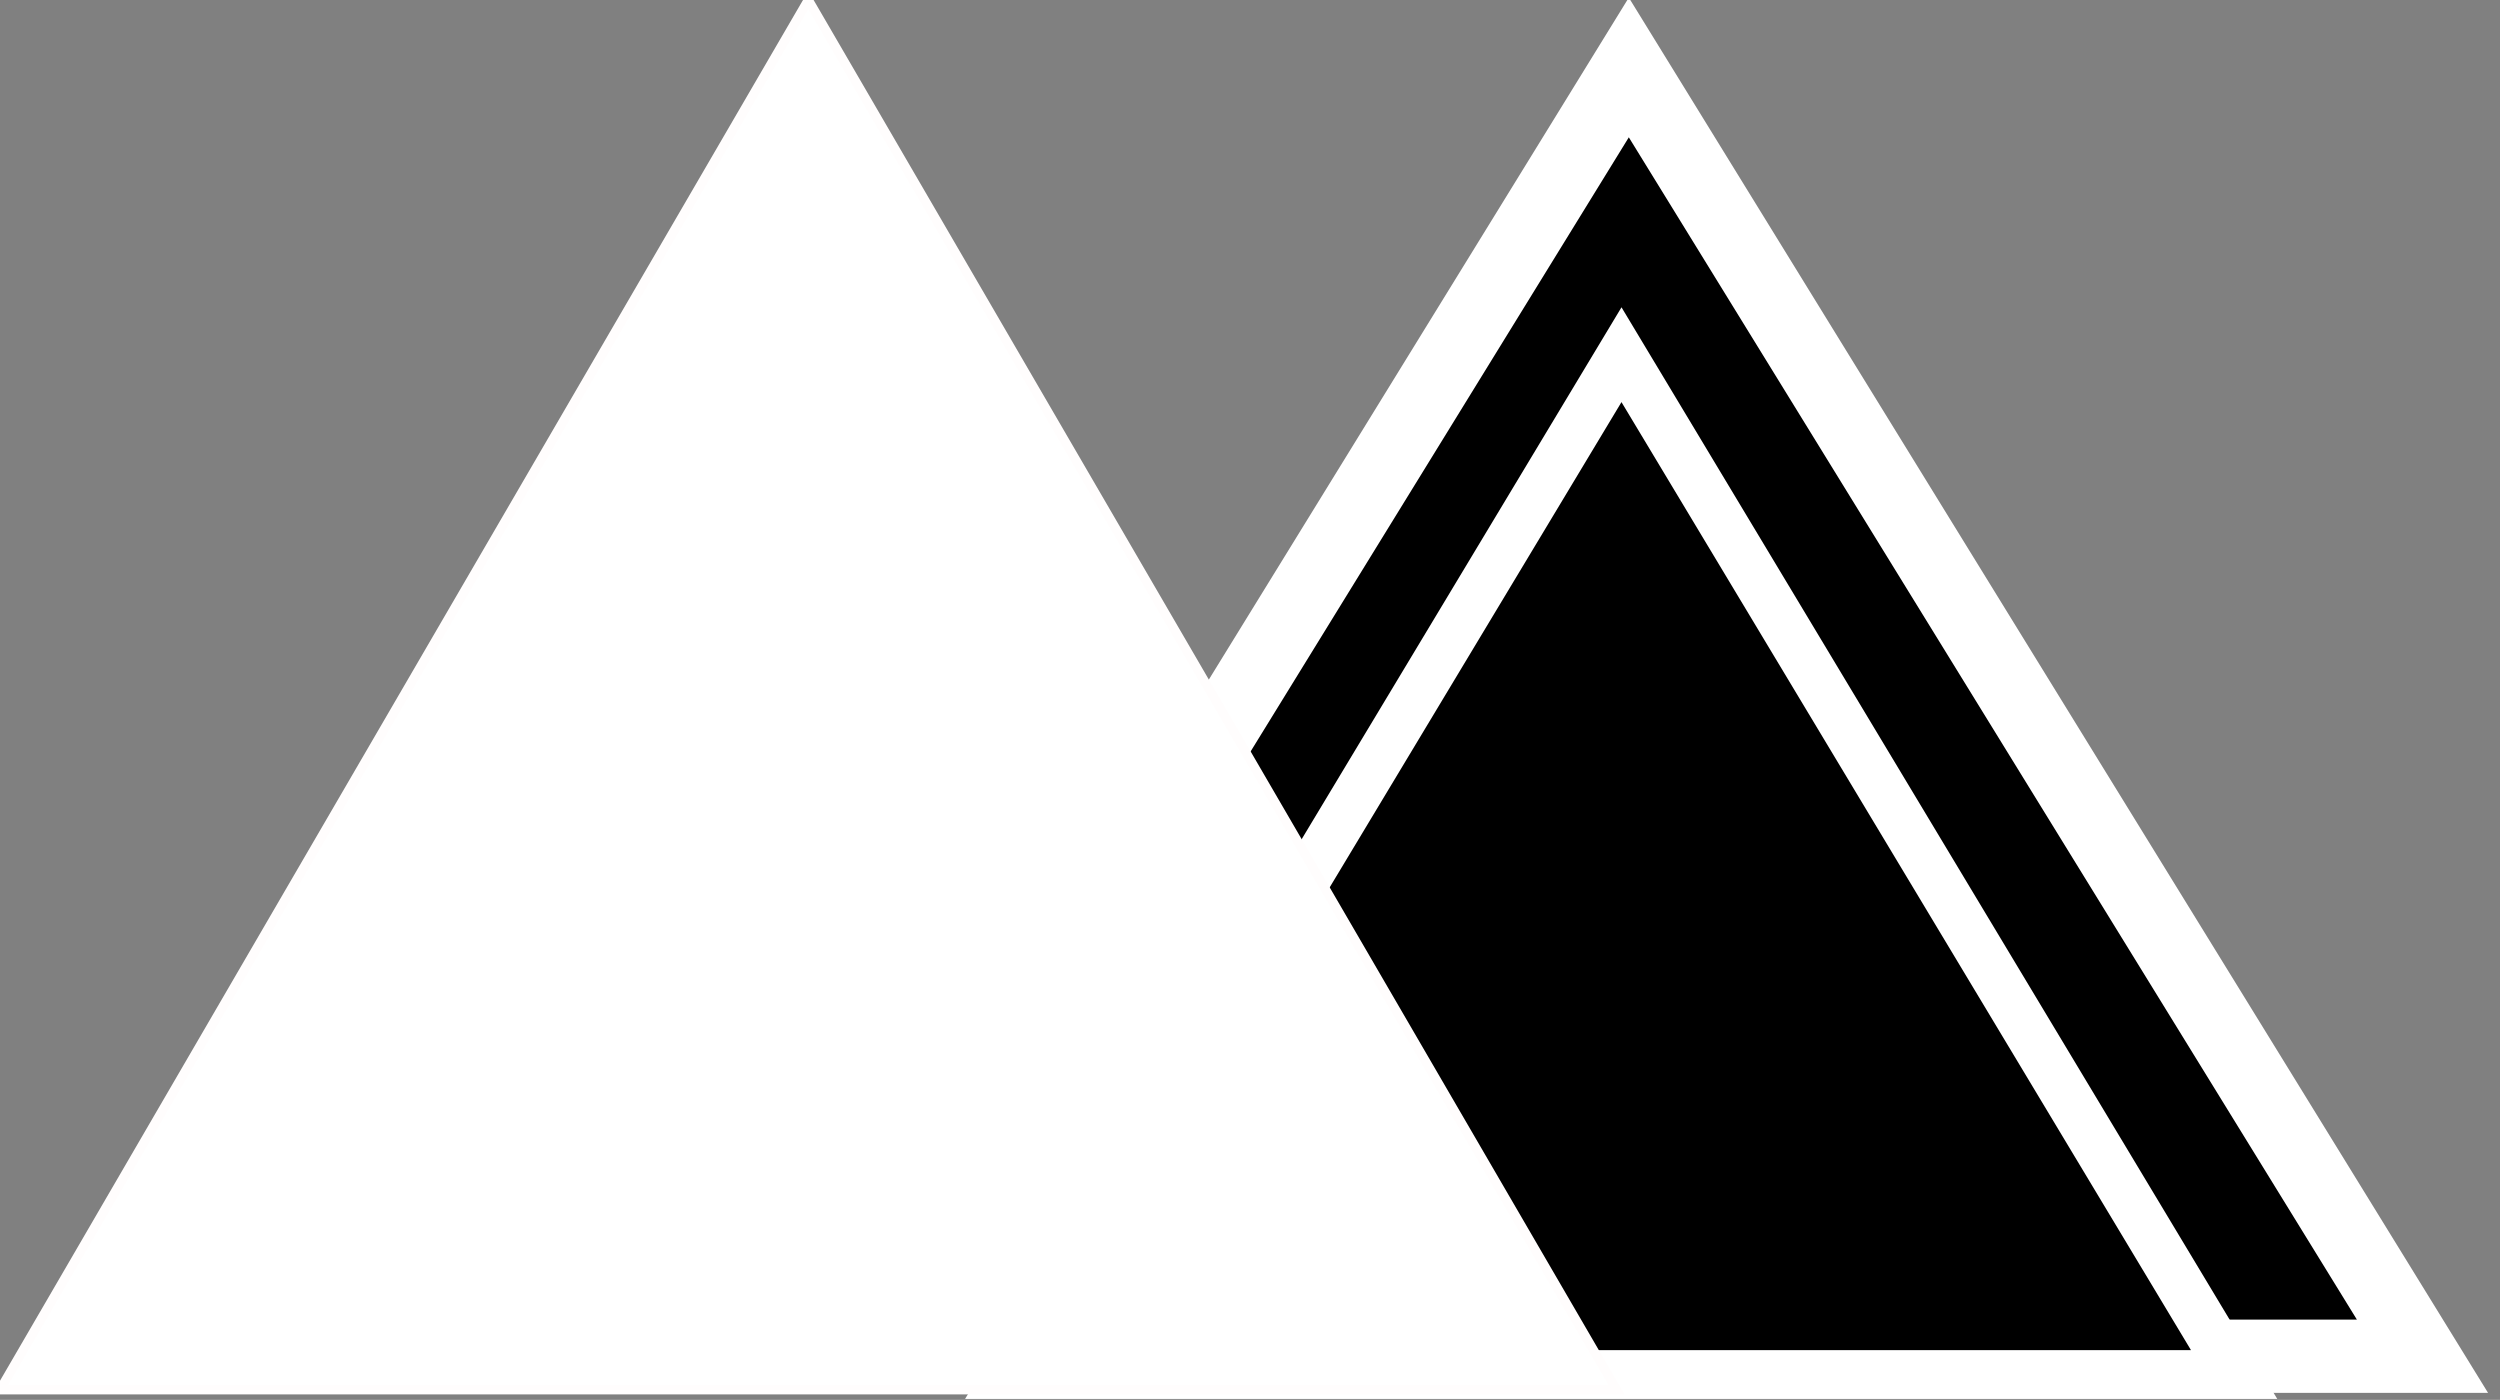 <?xml version="1.0" encoding="utf-8"?>
<!-- Generator: Adobe Illustrator 18.0.0, SVG Export Plug-In . SVG Version: 6.00 Build 0)  -->
<!DOCTYPE svg PUBLIC "-//W3C//DTD SVG 1.1//EN" "http://www.w3.org/Graphics/SVG/1.1/DTD/svg11.dtd">
<svg version="1.1" id="Layer_1" xmlns="http://www.w3.org/2000/svg" xmlns:xlink="http://www.w3.org/1999/xlink" x="0px" y="0px"
	 viewBox="0 306.7 819 458.6" enable-background="new 0 306.7 819 458.6" xml:space="preserve">
<rect x="0" y="306.7" width="819" height="458.6" fill="#808080" stroke="none"/>
<polygon stroke="#FFFFFF" stroke-width="24" stroke-miterlimit="10" points="273.6,751 533.6,328.8 793.6,751 "/>
<polygon stroke="#FFFFFF" stroke-width="16" stroke-miterlimit="10" points="330.3,757 531.2,422.9 731.9,757 "/>
<polygon fill="#FFFFFF" stroke="#FFFDFD" stroke-width="3" stroke-miterlimit="10" points="0,762 264.8,306.7 529.6,762 "/>
</svg>
